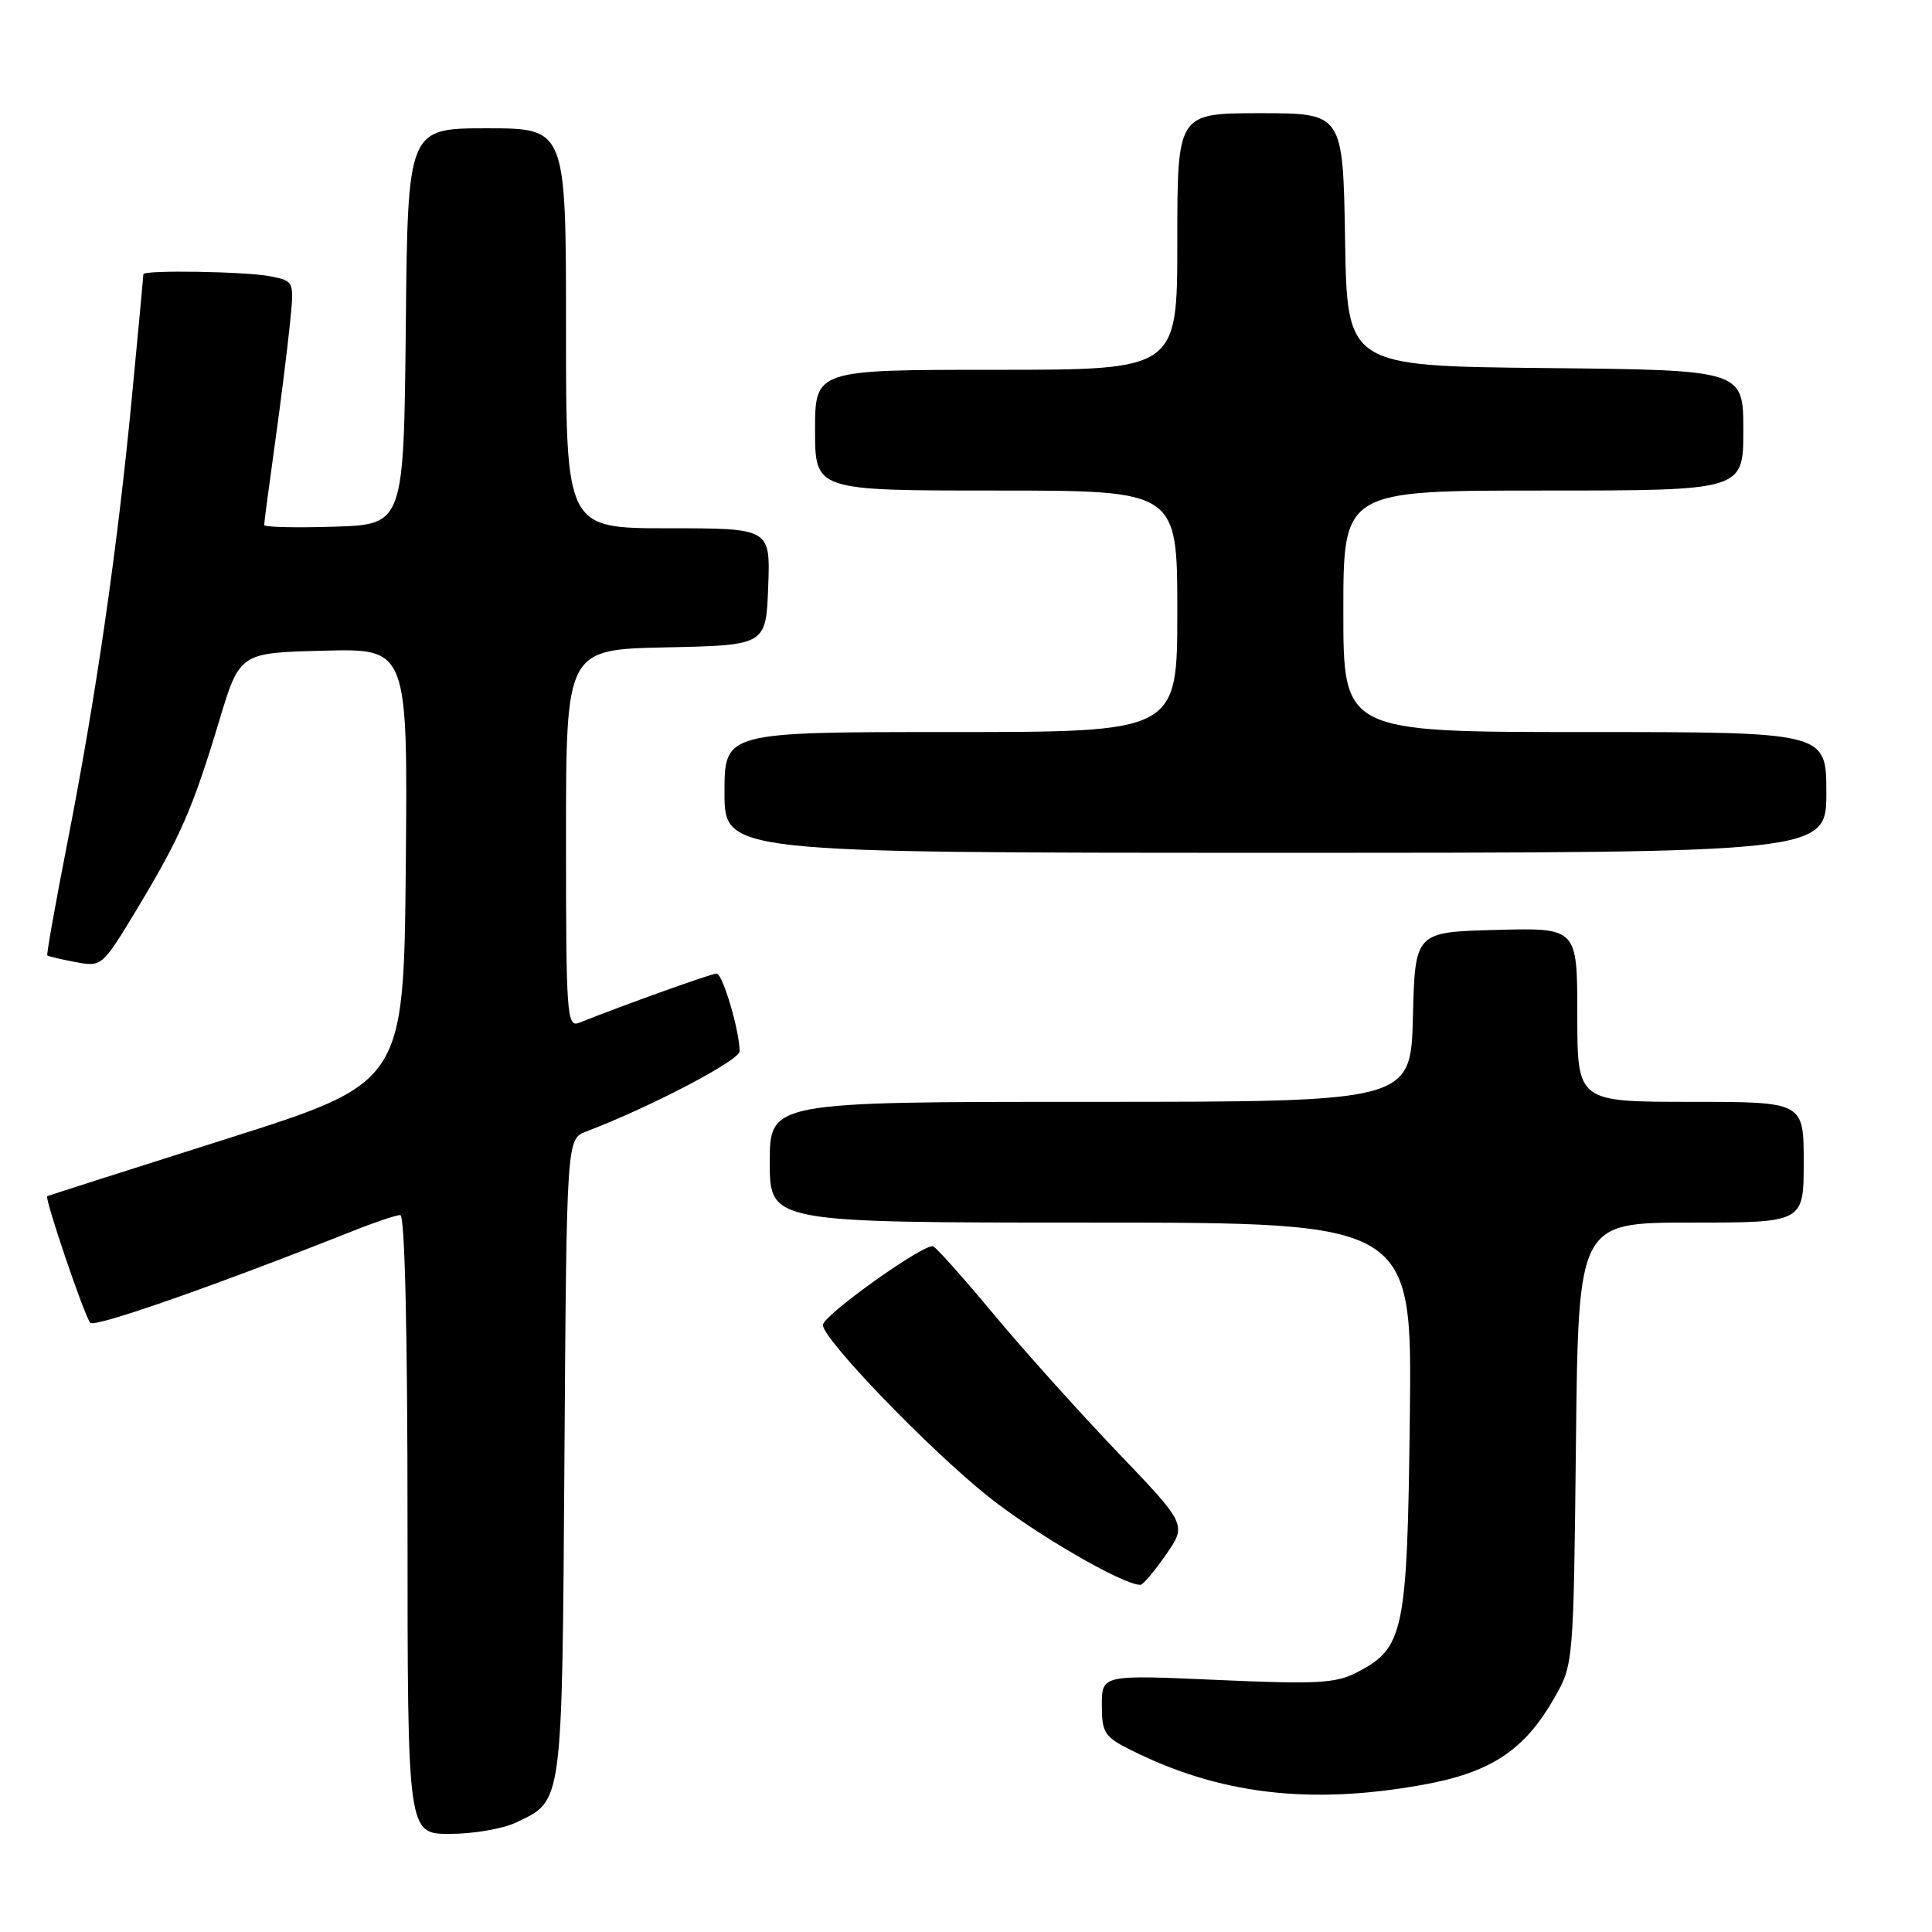 <?xml version="1.0" encoding="UTF-8" standalone="no"?>
<!DOCTYPE svg PUBLIC "-//W3C//DTD SVG 1.1//EN" "http://www.w3.org/Graphics/SVG/1.1/DTD/svg11.dtd" >
<svg xmlns="http://www.w3.org/2000/svg" xmlns:xlink="http://www.w3.org/1999/xlink" version="1.1" viewBox="0 0 256 256">
 <g >
 <path fill="currentColor"
d=" M 68.36 241.50 C 74.62 238.53 74.47 239.61 74.79 193.21 C 75.08 150.92 75.08 150.92 77.68 149.93 C 86.17 146.70 98.00 140.51 98.00 139.30 C 98.00 136.58 95.75 129.00 94.95 129.00 C 94.27 129.00 82.74 133.13 76.75 135.52 C 75.11 136.17 75.00 134.62 75.00 111.14 C 75.00 86.06 75.00 86.06 88.25 85.78 C 101.50 85.50 101.50 85.50 101.79 77.75 C 102.08 70.00 102.08 70.00 88.54 70.00 C 75.00 70.00 75.00 70.00 75.00 43.50 C 75.00 17.00 75.00 17.00 64.52 17.00 C 54.03 17.00 54.03 17.00 53.77 43.25 C 53.50 69.50 53.50 69.50 44.25 69.79 C 39.16 69.95 35.00 69.85 35.00 69.57 C 35.00 69.29 35.64 64.43 36.43 58.78 C 37.22 53.13 38.11 45.97 38.42 42.87 C 38.99 37.25 38.99 37.25 35.87 36.62 C 32.62 35.97 19.00 35.75 19.00 36.34 C 19.00 36.53 18.32 43.84 17.48 52.59 C 15.57 72.63 12.72 92.29 8.97 111.44 C 7.36 119.65 6.14 126.48 6.27 126.60 C 6.40 126.72 8.08 127.12 10.01 127.48 C 13.51 128.13 13.53 128.11 18.23 120.32 C 23.93 110.84 25.54 107.15 29.05 95.50 C 31.76 86.50 31.76 86.50 42.90 86.22 C 54.03 85.93 54.03 85.93 53.77 114.70 C 53.50 143.47 53.50 143.47 30.00 150.91 C 17.07 155.01 6.39 158.43 6.26 158.50 C 5.87 158.74 11.20 174.43 11.96 175.28 C 12.56 175.94 28.31 170.43 46.79 163.10 C 49.69 161.94 52.51 161.00 53.04 161.00 C 53.64 161.00 54.00 176.38 54.00 202.00 C 54.00 243.00 54.00 243.00 59.60 243.00 C 62.68 243.00 66.62 242.33 68.36 241.50 Z  M 188.39 236.52 C 197.53 234.90 202.02 231.93 206.00 224.91 C 208.49 220.53 208.50 220.33 208.82 191.25 C 209.14 162.00 209.14 162.00 224.07 162.00 C 239.00 162.00 239.00 162.00 239.00 154.00 C 239.00 146.00 239.00 146.00 224.00 146.00 C 209.00 146.00 209.00 146.00 209.00 134.47 C 209.00 122.93 209.00 122.93 198.25 123.22 C 187.50 123.50 187.50 123.50 187.22 134.75 C 186.93 146.00 186.93 146.00 144.47 146.00 C 102.00 146.00 102.00 146.00 102.00 154.00 C 102.00 162.00 102.00 162.00 144.56 162.00 C 187.12 162.00 187.12 162.00 186.81 187.75 C 186.47 216.38 186.05 218.37 179.76 221.62 C 177.00 223.05 174.44 223.19 161.28 222.60 C 146.00 221.92 146.00 221.92 146.00 225.94 C 146.00 229.58 146.35 230.14 149.75 231.84 C 161.48 237.74 173.46 239.19 188.39 236.52 Z  M 154.49 206.01 C 157.26 202.02 157.26 202.02 148.06 192.40 C 143.00 187.11 135.62 178.89 131.67 174.14 C 127.71 169.39 124.11 165.34 123.66 165.15 C 122.55 164.66 109.10 174.24 109.04 175.56 C 108.97 177.38 123.13 192.08 131.00 198.34 C 137.24 203.31 148.78 210.00 151.11 210.00 C 151.45 210.00 152.97 208.20 154.49 206.01 Z  M 242.00 105.00 C 242.00 97.00 242.00 97.00 210.00 97.00 C 178.00 97.00 178.00 97.00 178.00 81.00 C 178.00 65.00 178.00 65.00 204.50 65.00 C 231.00 65.00 231.00 65.00 231.00 57.02 C 231.00 49.03 231.00 49.03 204.75 48.77 C 178.50 48.50 178.50 48.50 178.23 31.75 C 177.95 15.00 177.95 15.00 166.98 15.00 C 156.00 15.00 156.00 15.00 156.00 32.00 C 156.00 49.00 156.00 49.00 132.00 49.00 C 108.00 49.00 108.00 49.00 108.00 57.00 C 108.00 65.00 108.00 65.00 132.00 65.00 C 156.00 65.00 156.00 65.00 156.00 81.00 C 156.00 97.00 156.00 97.00 126.00 97.00 C 96.00 97.00 96.00 97.00 96.00 105.00 C 96.00 113.00 96.00 113.00 169.00 113.00 C 242.00 113.00 242.00 113.00 242.00 105.00 Z "/>
</g>
</svg>